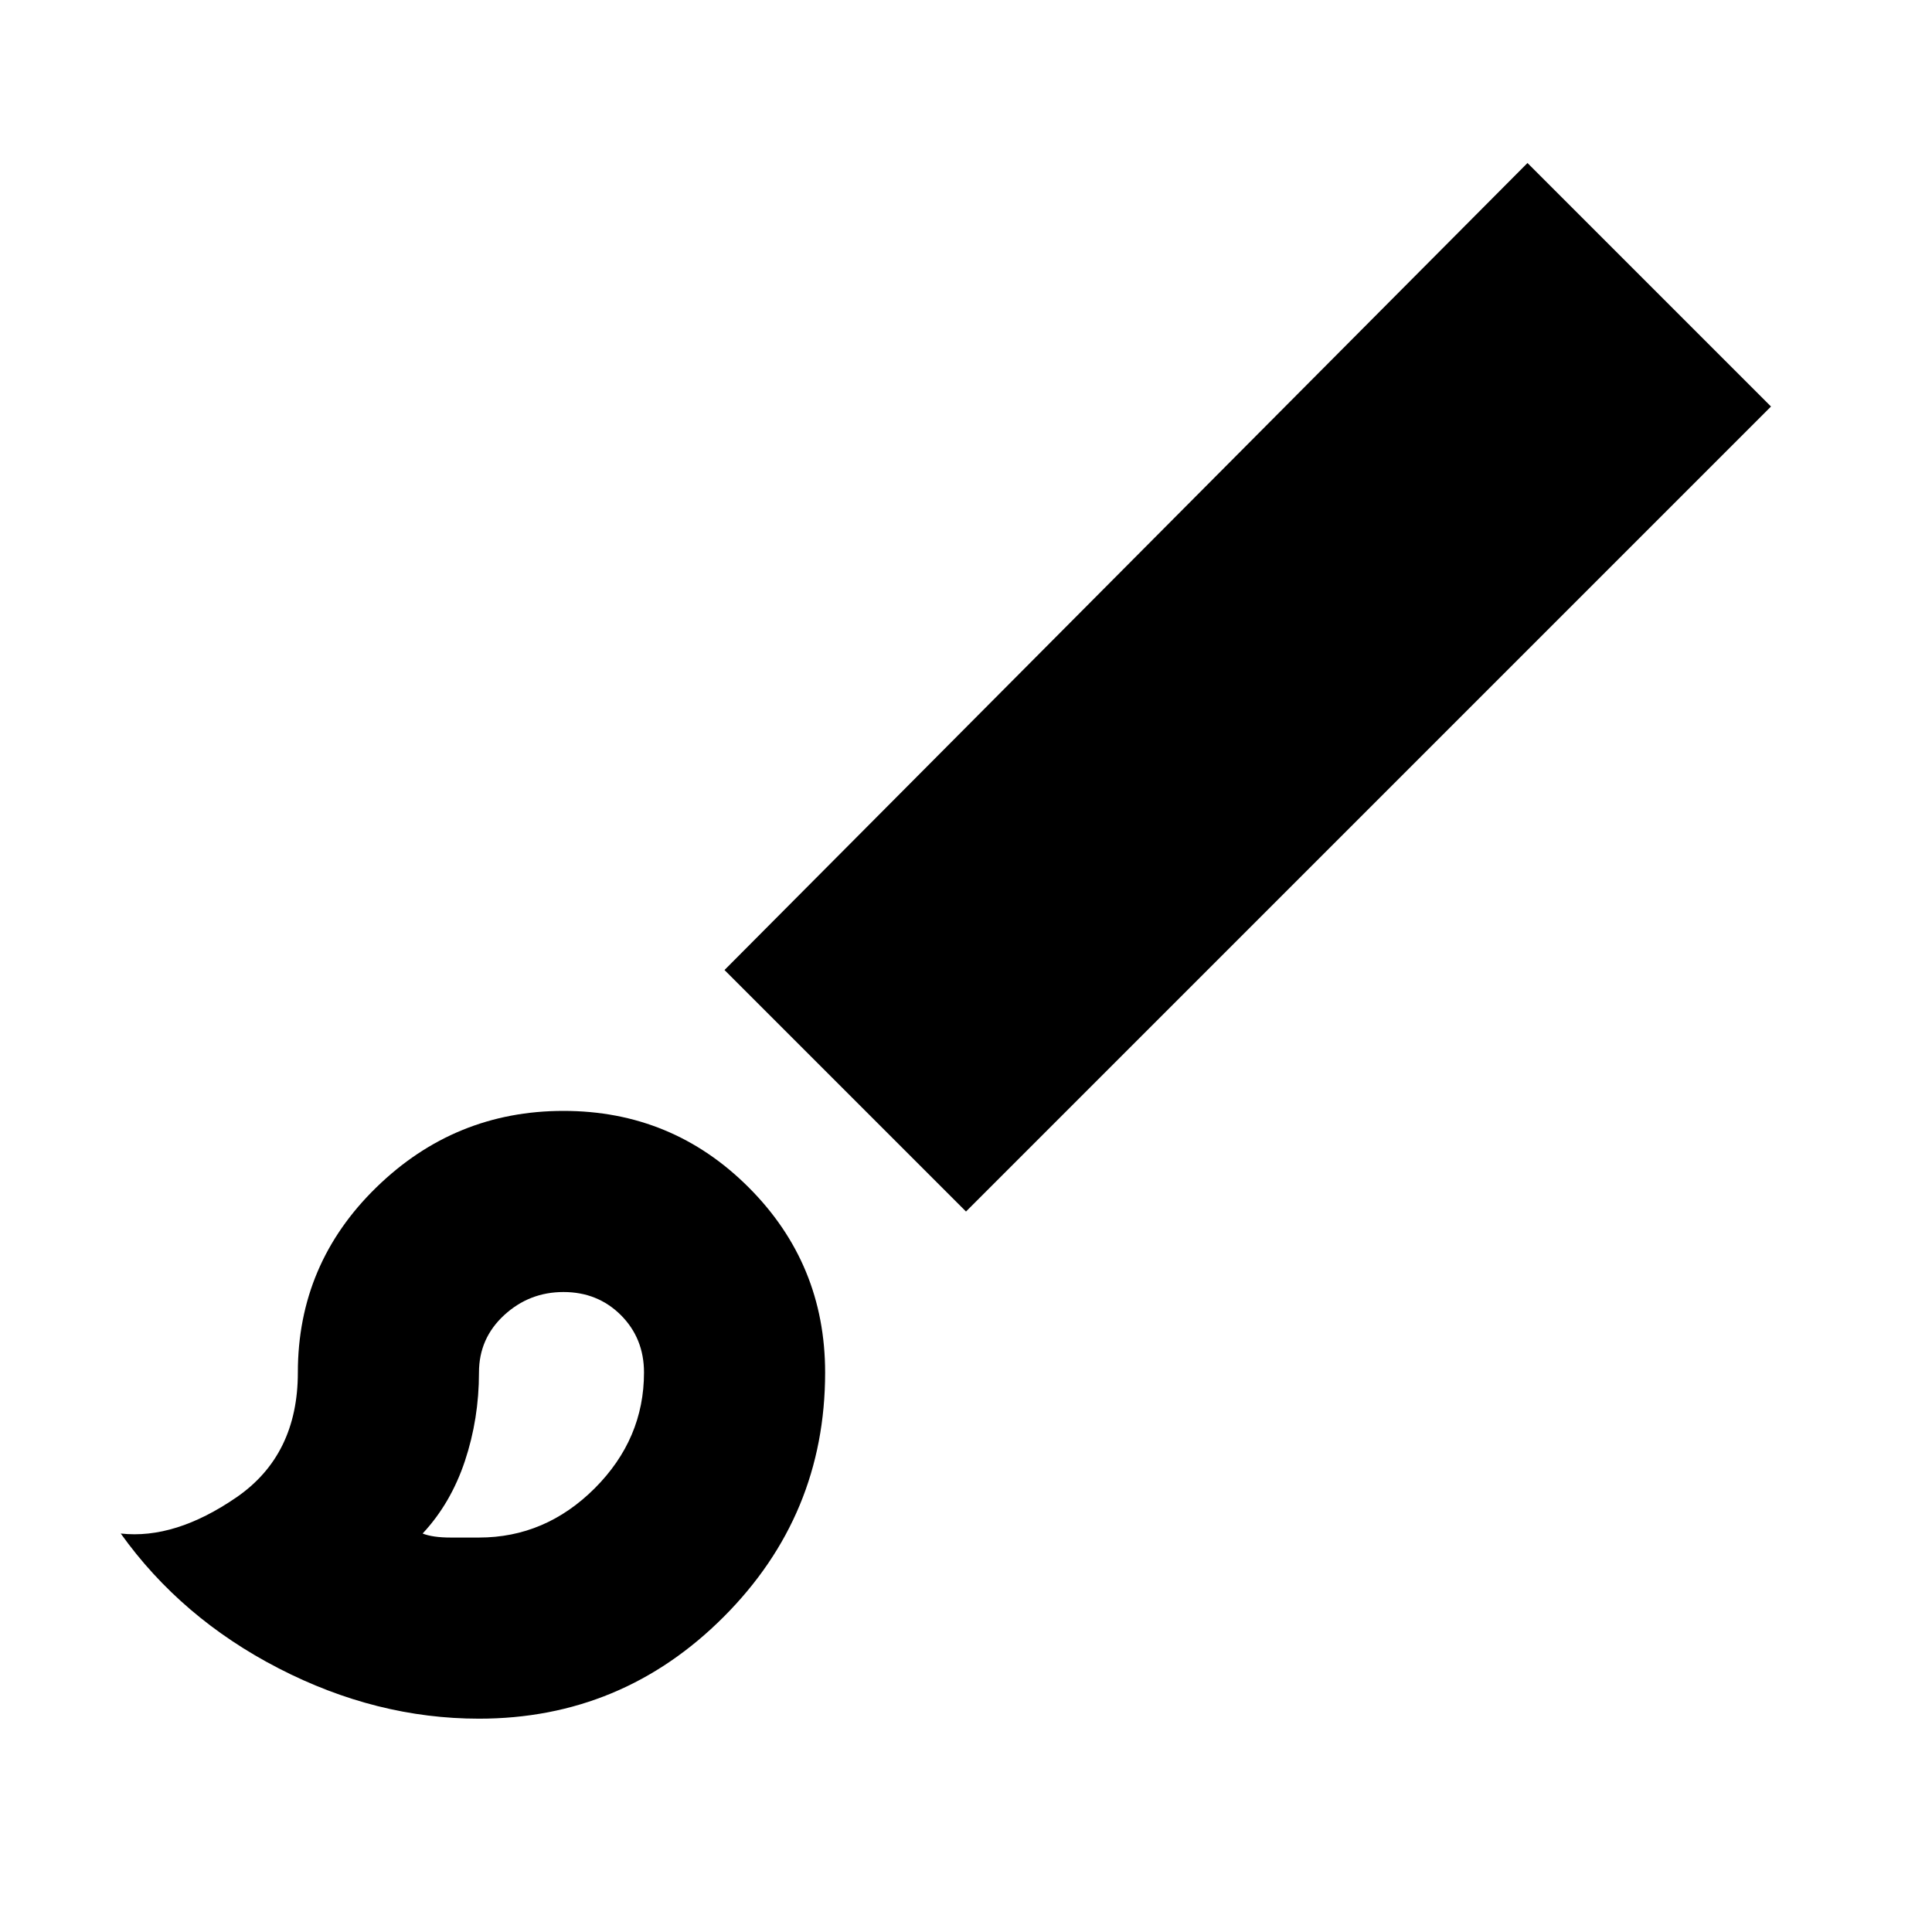 <svg xmlns="http://www.w3.org/2000/svg" height="24" width="24"><path d="M5.95 21.35q-1.275 0-2.488-.625Q2.25 20.1 1.5 19.05q.675.075 1.438-.45.762-.525.762-1.55 0-1.35.975-2.3Q5.65 13.8 7 13.8t2.3.95q.95.95.95 2.3 0 1.775-1.262 3.037Q7.725 21.35 5.95 21.35Zm0-2.25q.825 0 1.438-.612Q8 17.875 8 17.05q0-.425-.287-.713-.288-.287-.713-.287t-.737.287q-.313.288-.313.713 0 .575-.175 1.1-.175.525-.525.9.125.05.35.05h.35ZM12 15.05l-3-3 9.975-10.025L22 5.05Zm-5.025 2Z"/></svg>